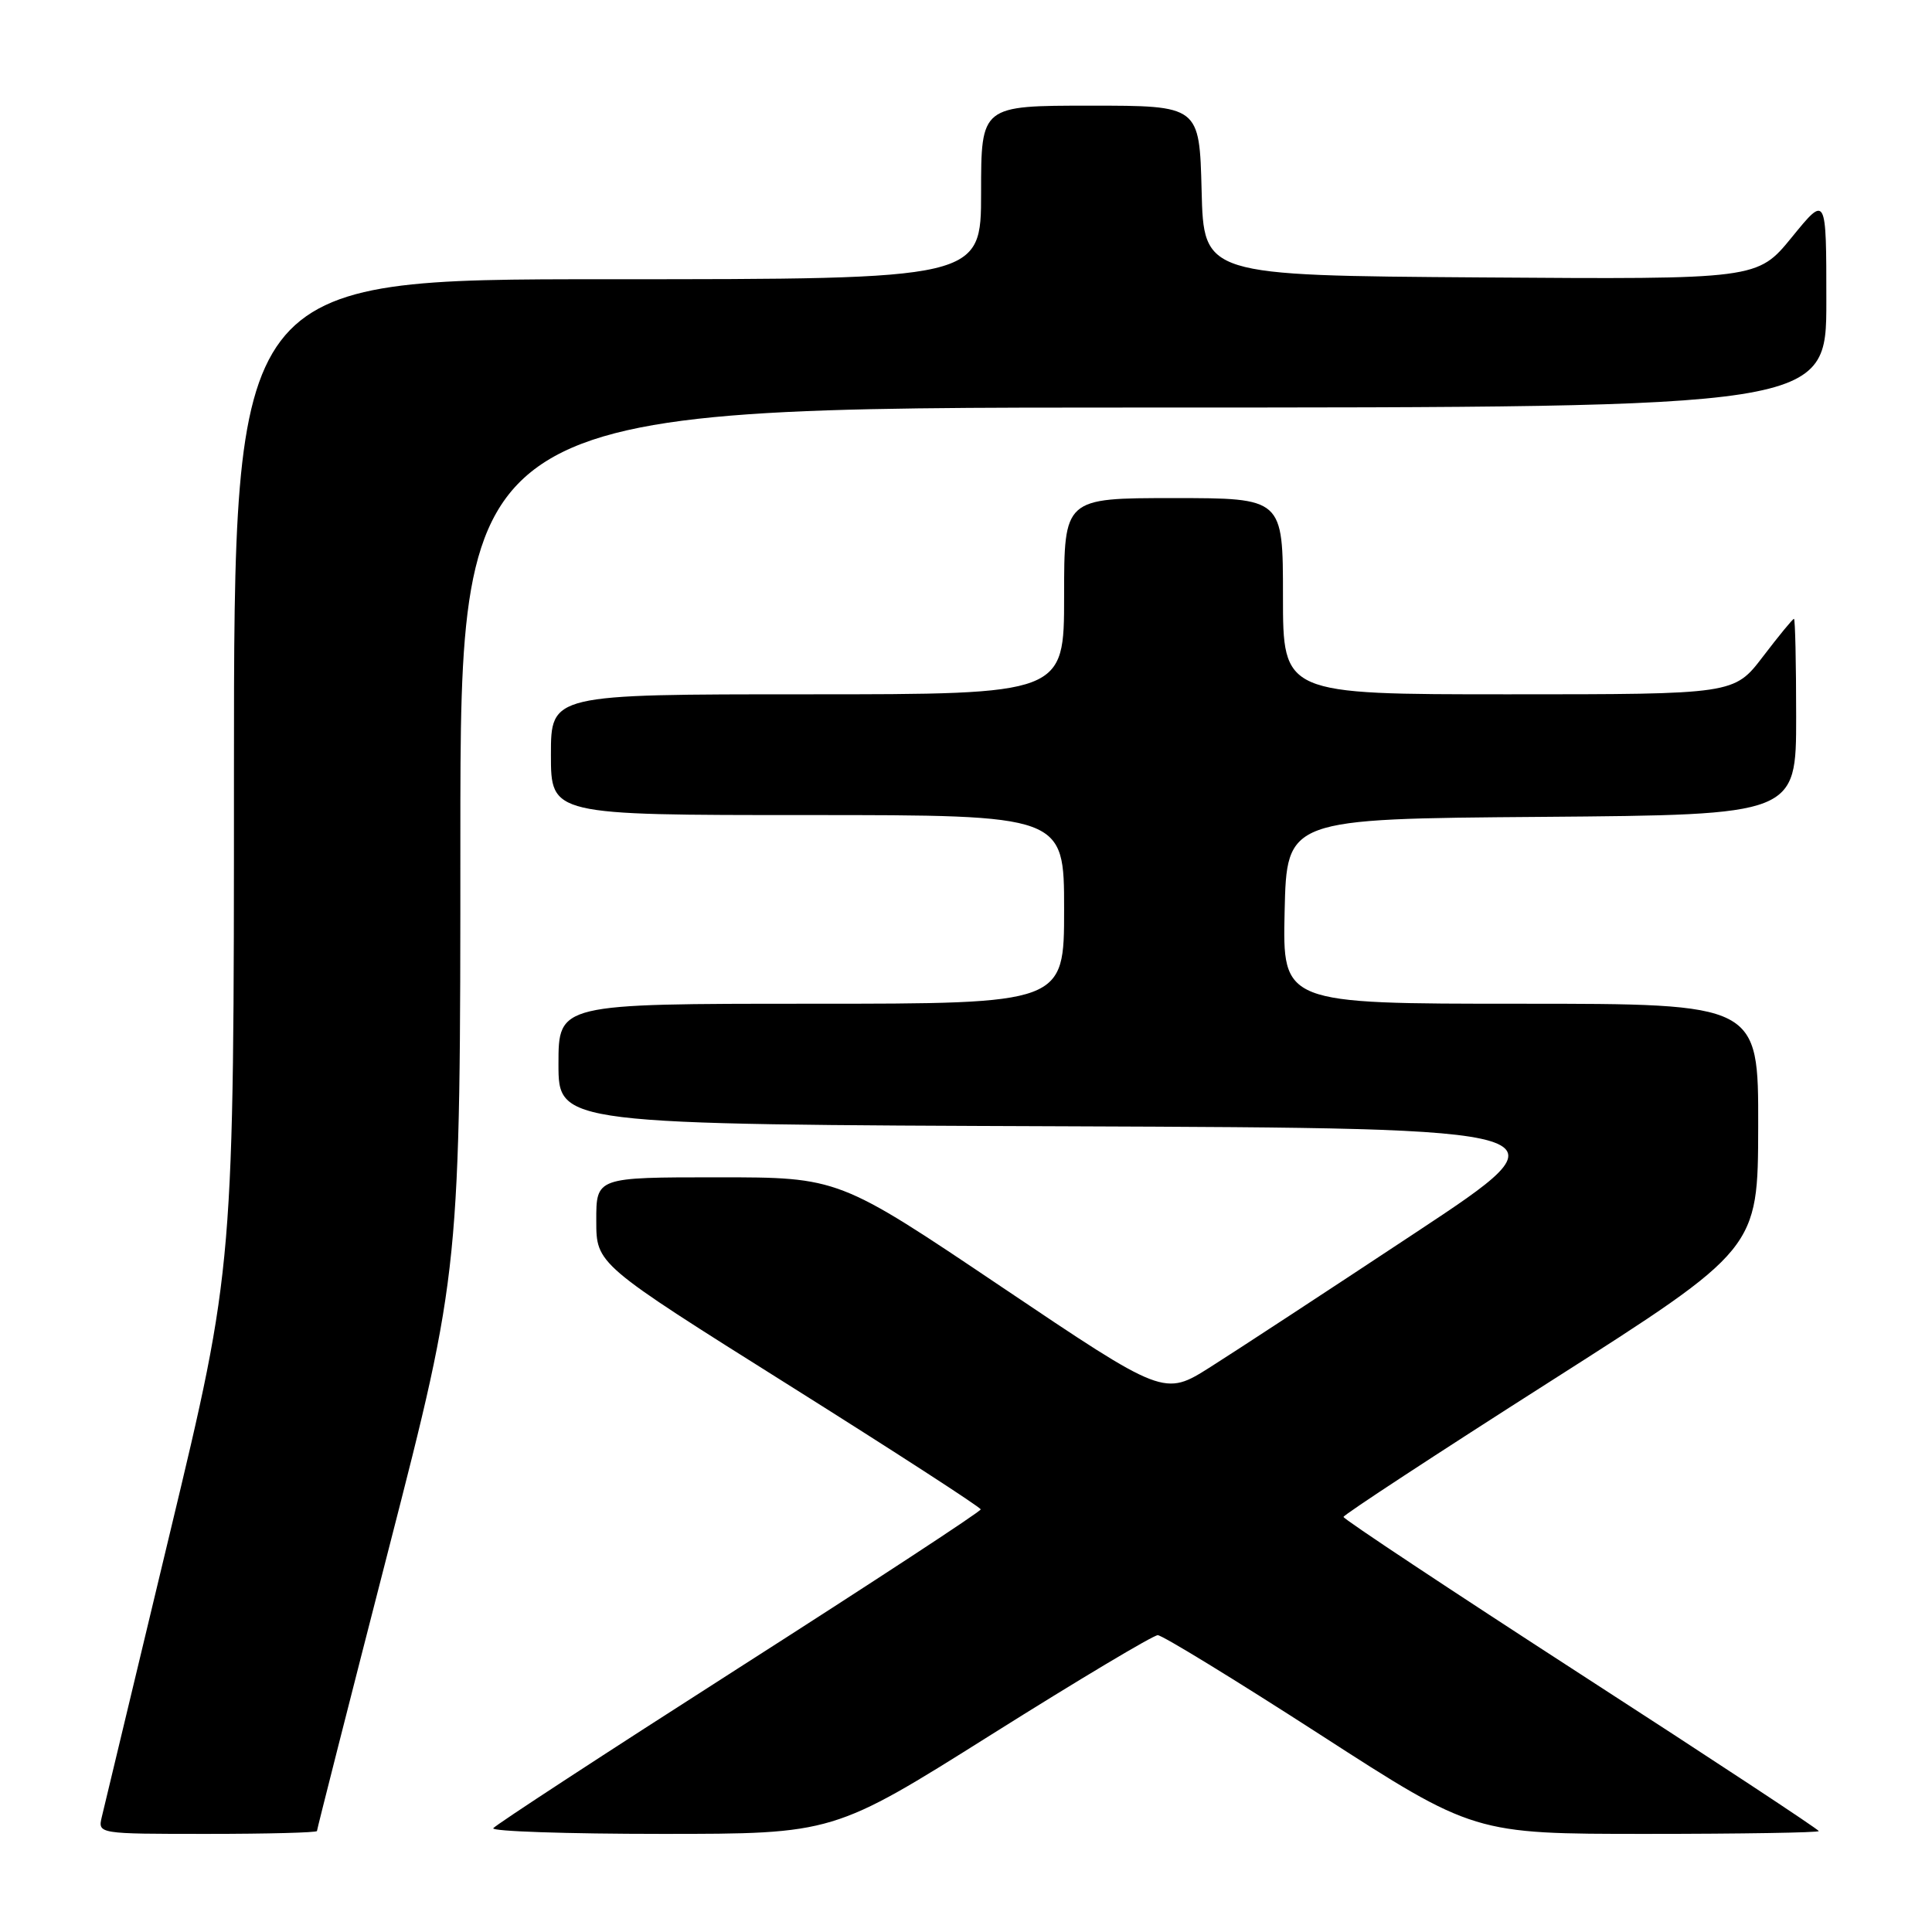<?xml version="1.0" encoding="UTF-8" standalone="no"?>
<!DOCTYPE svg PUBLIC "-//W3C//DTD SVG 1.1//EN" "http://www.w3.org/Graphics/SVG/1.1/DTD/svg11.dtd" >
<svg xmlns="http://www.w3.org/2000/svg" xmlns:xlink="http://www.w3.org/1999/xlink" version="1.1" viewBox="0 0 256 256">
 <g >
 <path fill="currentColor"
d=" M 42.00 242.62 C 42.00 242.41 46.27 225.60 51.50 205.26 C 61.00 168.28 61.00 168.28 61.00 111.14 C 61.00 54.00 61.00 54.00 151.50 54.00 C 242.00 54.00 242.00 54.00 242.00 39.91 C 242.00 25.82 242.00 25.82 237.44 31.42 C 232.87 37.02 232.87 37.02 196.19 36.76 C 159.50 36.50 159.50 36.50 159.22 25.25 C 158.93 14.00 158.93 14.00 144.47 14.00 C 130.00 14.00 130.00 14.00 130.00 25.50 C 130.00 37.00 130.00 37.00 80.50 37.00 C 31.00 37.00 31.00 37.00 31.00 102.40 C 31.00 167.80 31.00 167.80 22.51 203.15 C 17.84 222.59 13.78 239.51 13.49 240.75 C 12.96 243.00 12.96 243.00 27.48 243.00 C 35.47 243.00 42.00 242.83 42.00 242.62 Z  M 131.38 229.83 C 142.89 222.59 152.81 216.67 153.41 216.67 C 154.01 216.67 163.68 222.59 174.90 229.83 C 195.30 243.00 195.30 243.00 218.15 243.00 C 230.72 243.00 241.00 242.83 241.00 242.63 C 241.00 242.42 226.83 233.08 209.50 221.88 C 192.18 210.67 178.01 201.28 178.02 201.00 C 178.03 200.72 190.39 192.62 205.49 183.00 C 232.94 165.50 232.94 165.50 232.97 149.25 C 233.00 133.00 233.00 133.00 201.47 133.00 C 169.94 133.00 169.94 133.00 170.22 120.75 C 170.50 108.50 170.50 108.50 204.25 108.24 C 238.00 107.97 238.00 107.97 238.00 94.99 C 238.00 87.84 237.87 82.00 237.71 82.00 C 237.54 82.00 235.70 84.25 233.60 87.00 C 229.78 92.00 229.78 92.00 199.89 92.00 C 170.00 92.00 170.00 92.00 170.00 79.00 C 170.00 66.00 170.00 66.00 155.50 66.00 C 141.00 66.00 141.00 66.00 141.00 79.00 C 141.00 92.00 141.00 92.00 107.00 92.00 C 73.00 92.00 73.00 92.00 73.00 100.00 C 73.00 108.00 73.00 108.00 107.00 108.00 C 141.00 108.00 141.00 108.00 141.00 120.50 C 141.00 133.00 141.00 133.00 107.50 133.00 C 74.00 133.00 74.00 133.00 74.00 140.99 C 74.00 148.99 74.00 148.99 141.25 149.24 C 208.50 149.50 208.50 149.50 187.50 163.38 C 175.95 171.02 163.75 179.01 160.38 181.14 C 154.26 185.01 154.26 185.01 132.70 170.51 C 111.13 156.00 111.13 156.00 95.07 156.00 C 79.00 156.00 79.00 156.00 79.01 161.75 C 79.01 167.50 79.01 167.50 104.47 183.50 C 118.47 192.30 129.93 199.72 129.95 200.00 C 129.96 200.28 115.54 209.72 97.90 221.00 C 80.26 232.28 65.62 241.84 65.36 242.25 C 65.10 242.66 75.13 243.00 87.66 243.00 C 110.44 243.00 110.44 243.00 131.38 229.83 Z "/>
</g>
</svg>